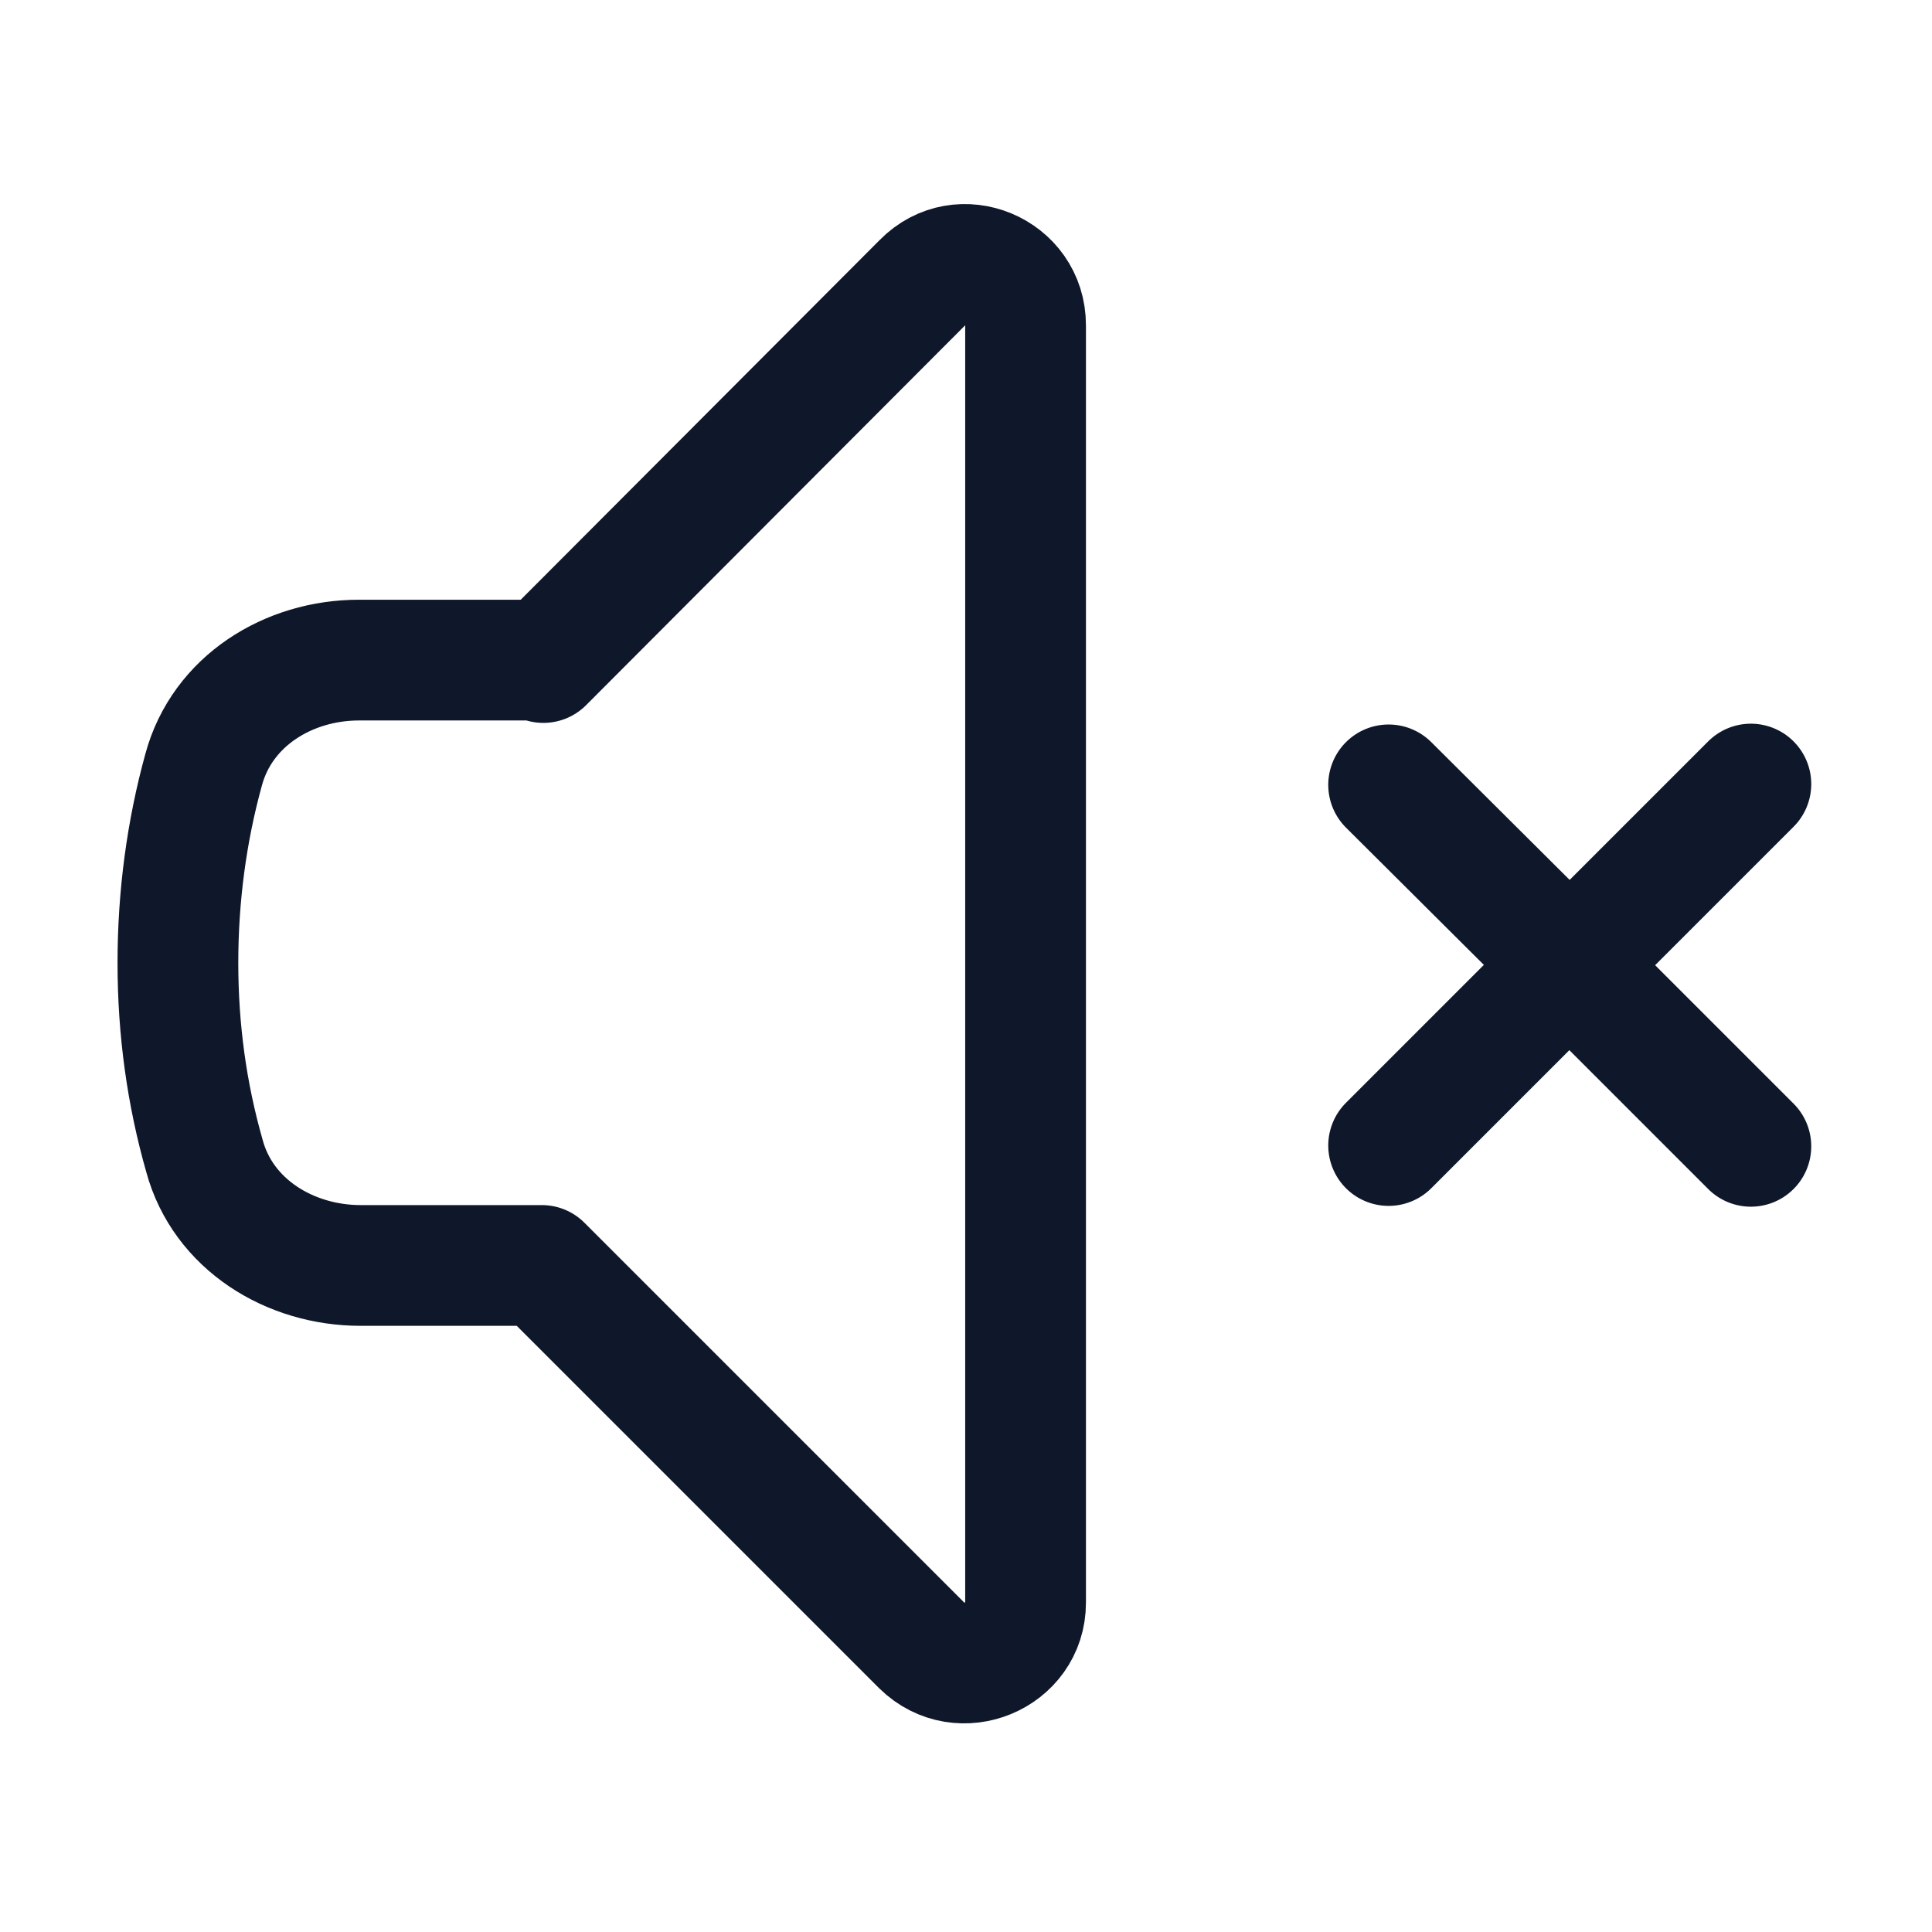 <svg viewBox="0 0 24 24" xmlns="http://www.w3.org/2000/svg"><path fill="none" stroke="#0F172A" stroke-linecap="round" stroke-linejoin="round" stroke-width="1.5" d="M17.25 9.75l2.25 2.24m0 0l2.25 2.25m-2.25-2.25l2.25-2.25m-2.25 2.24l-2.25 2.25m-10.5-6l4.71-4.72c.47-.48 1.28-.14 1.28.53v15.87c0 .66-.81 1-1.29.53l-4.72-4.72H4.48c-.88 0-1.71-.51-1.94-1.36 -.22-.77-.33-1.57-.33-2.4 0-.83.11-1.64.32-2.4 .23-.85 1.05-1.36 1.93-1.36H6.7Z"/></svg>